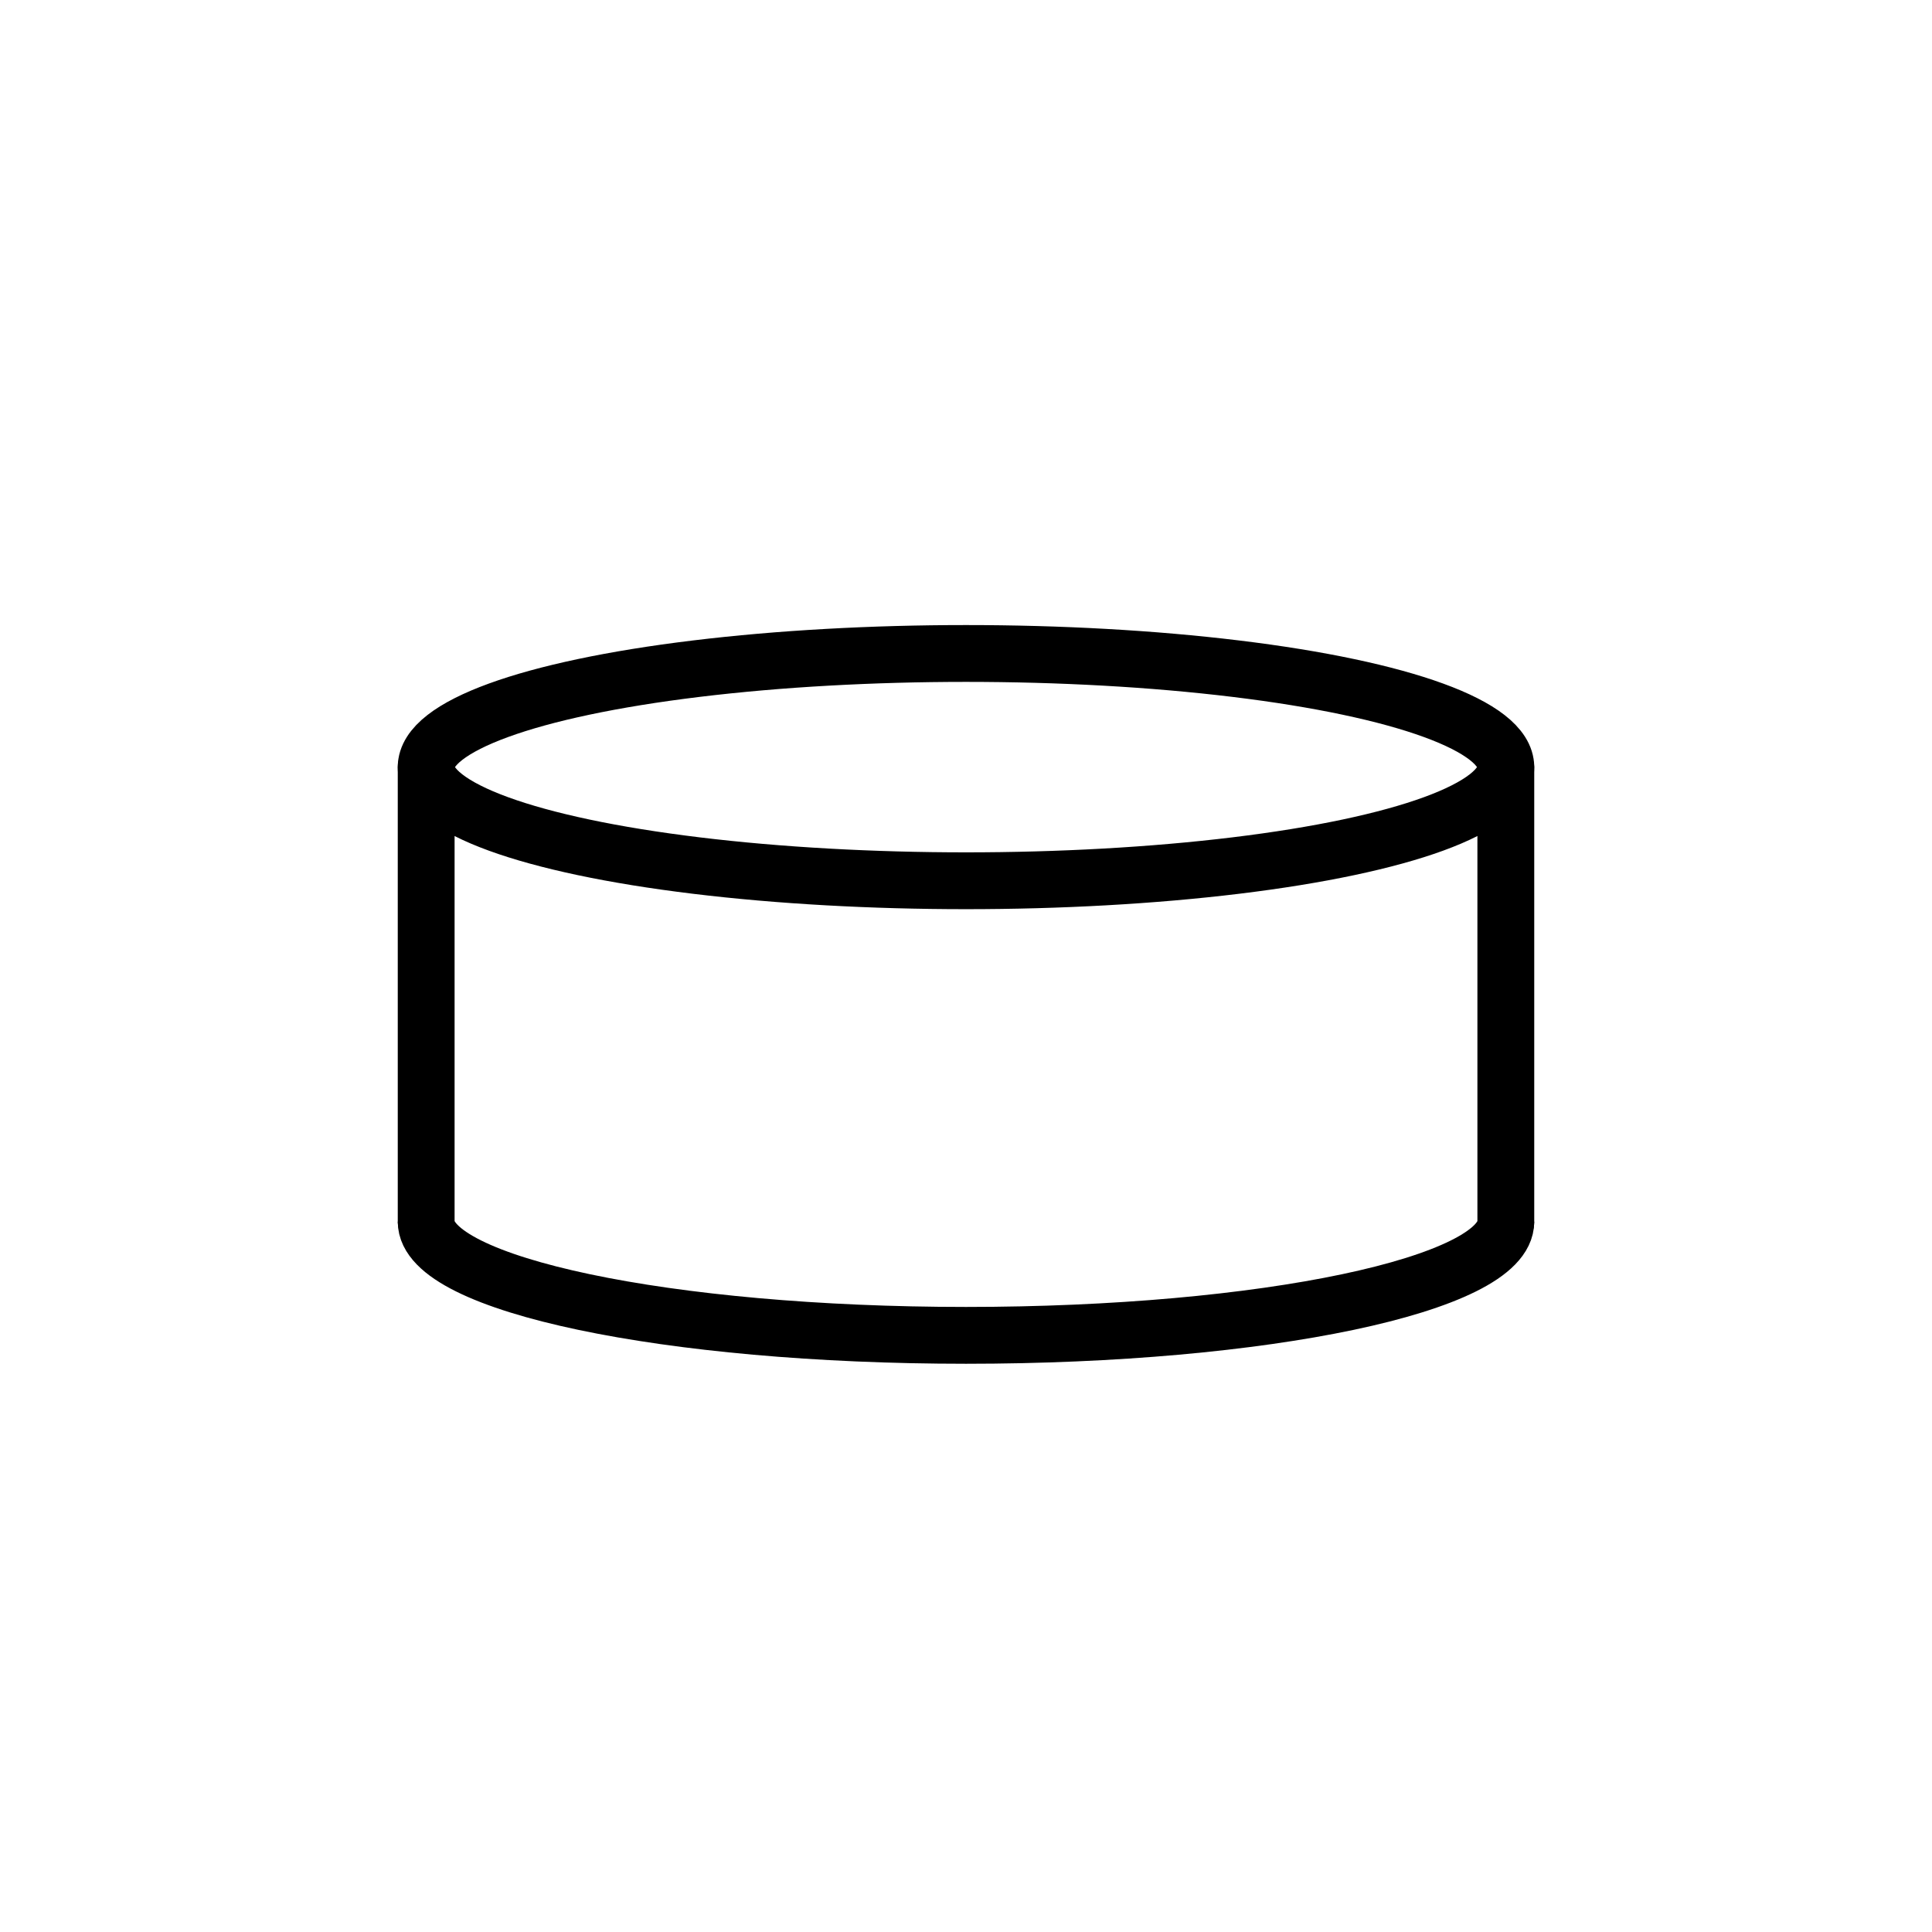 <svg width="34" height="34" viewBox="0 0 34 34" fill="none" xmlns="http://www.w3.org/2000/svg">
<ellipse cx="17" cy="13.5" rx="9.5" ry="2" stroke="black"/>
<path d="M26.5 21.5C26.5 22.605 22.247 23.5 17 23.5C11.753 23.5 7.5 22.605 7.5 21.5" stroke="black"/>
<rect x="7" y="13" width="1" height="9" rx="0.5" fill="black"/>
<rect x="26" y="13" width="1" height="9" rx="0.5" fill="black"/>
</svg>
